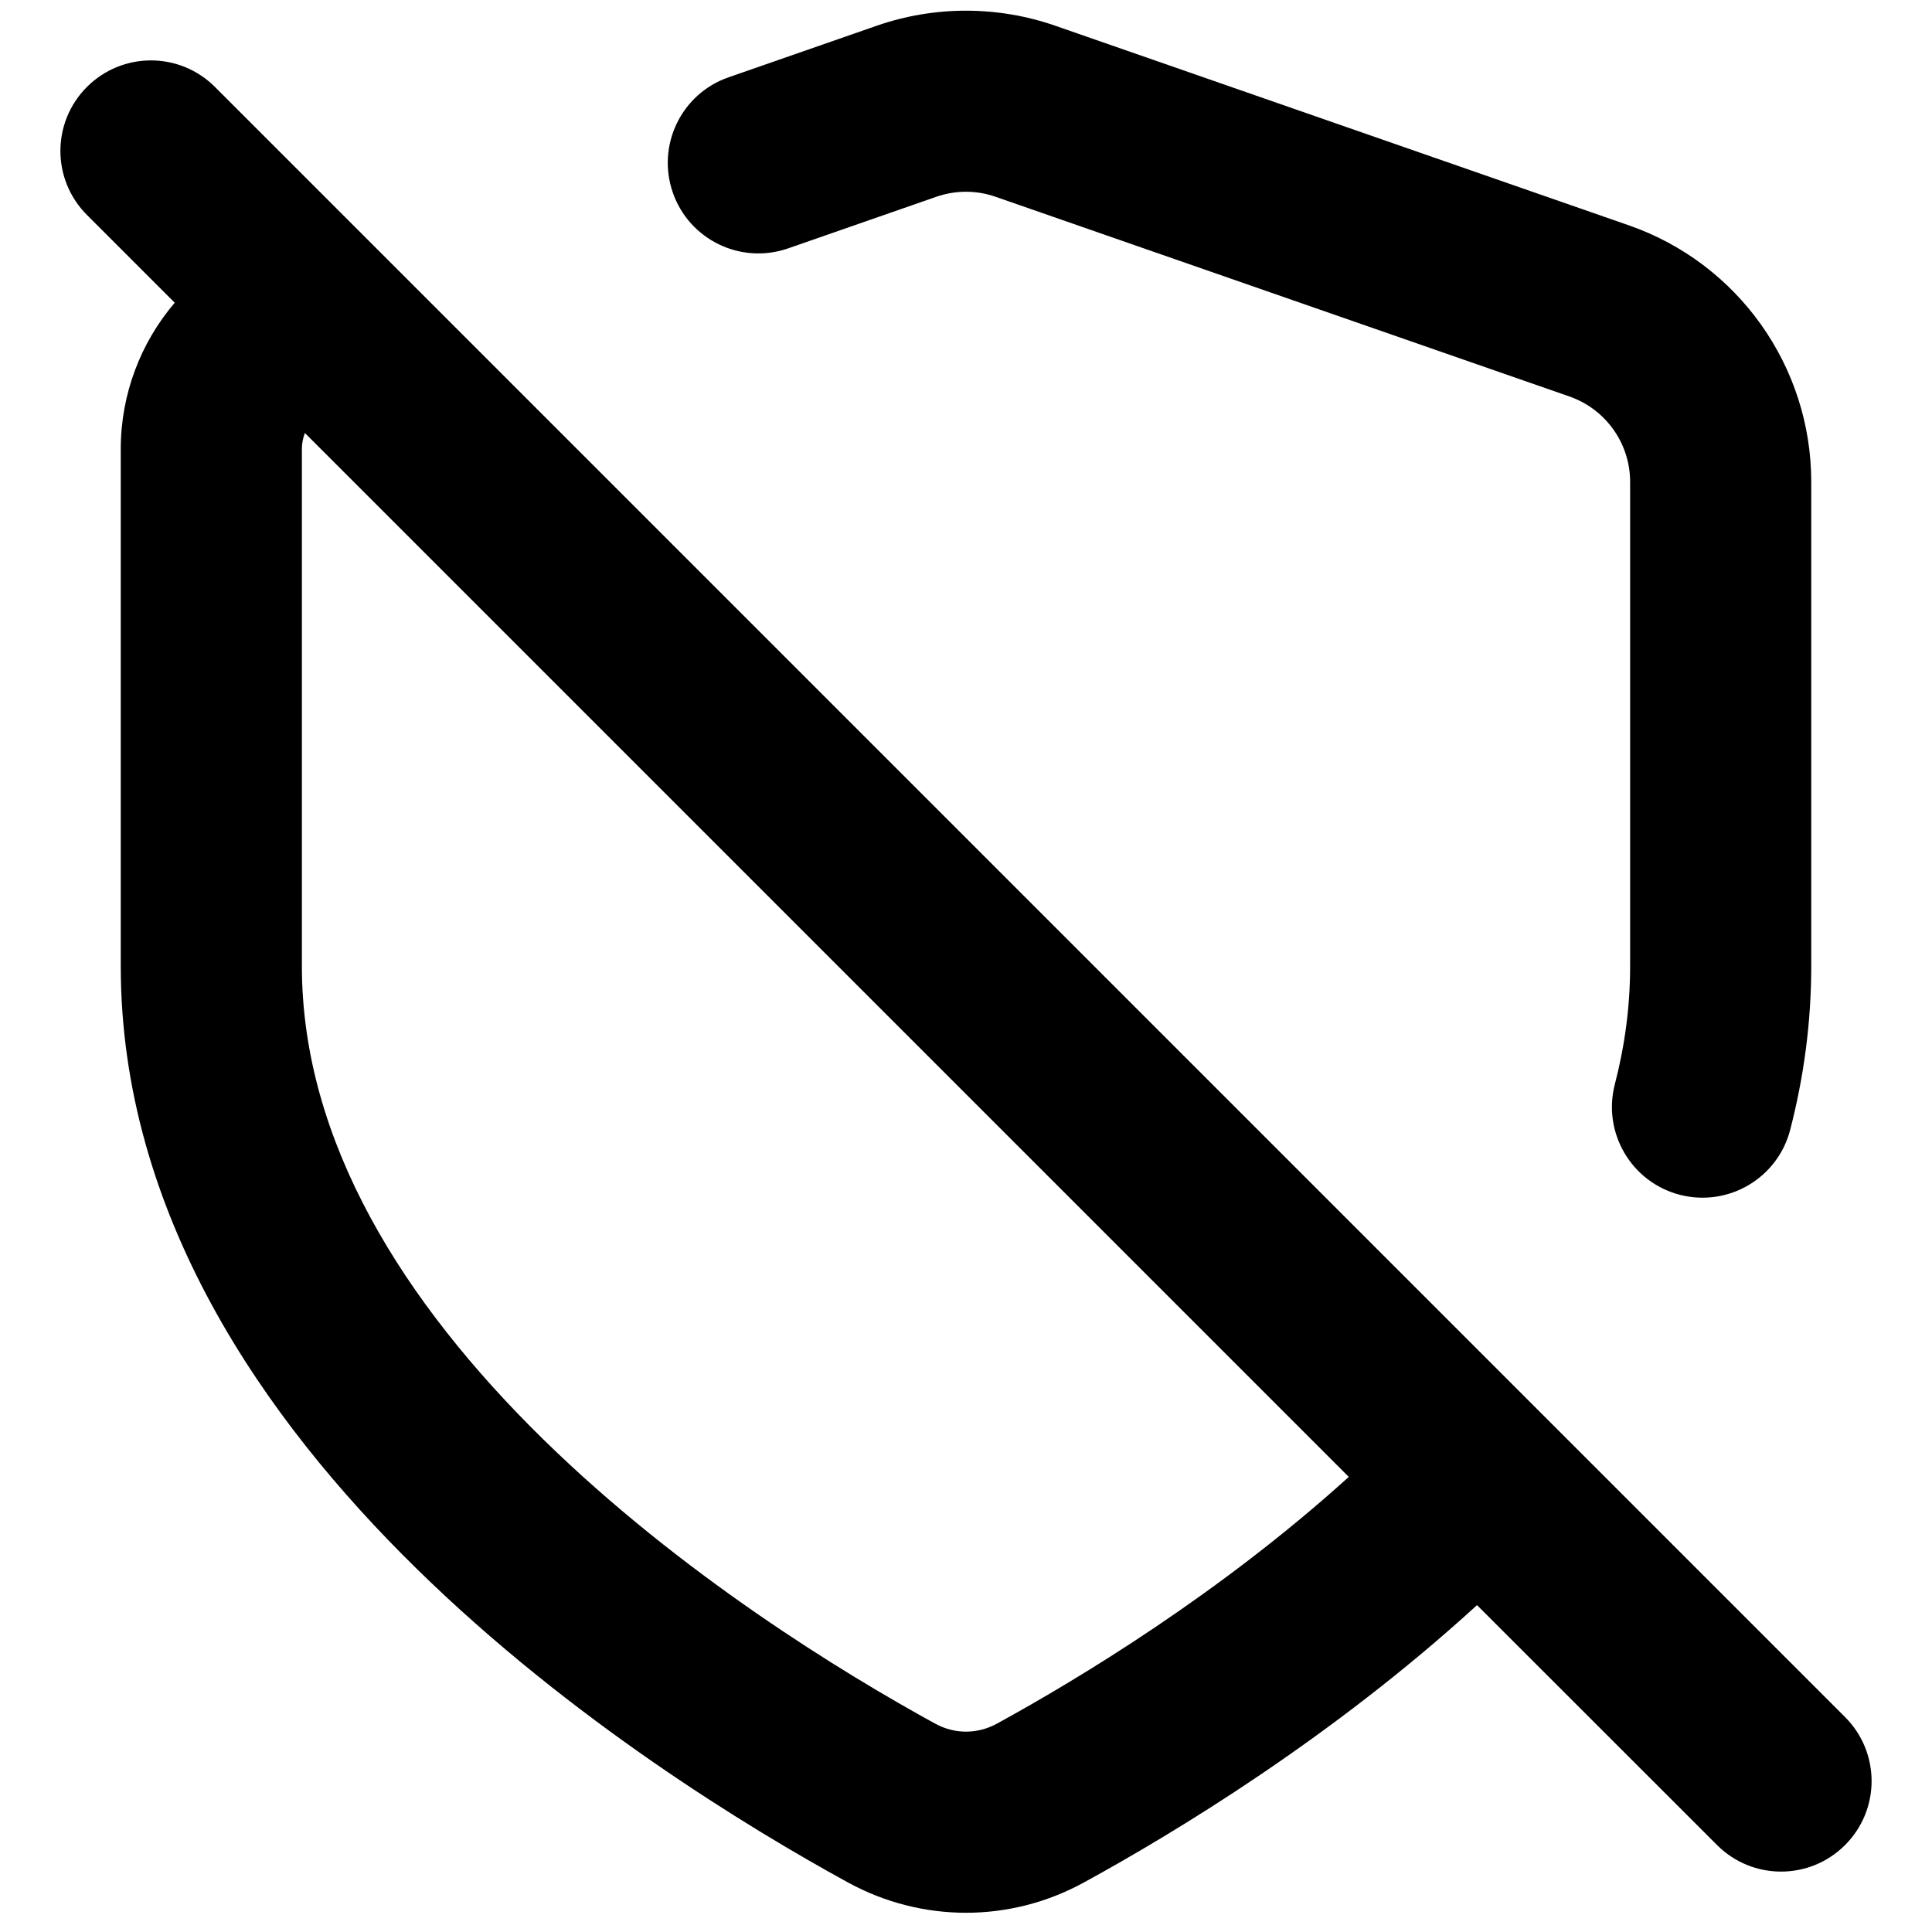 <svg width="16" height="16" viewBox="0 0 16 16" fill="none" xmlns="http://www.w3.org/2000/svg">
<g id="size=16">
<g id="Path">
<path d="M8.739 0.213C8.261 0.047 7.739 0.047 7.261 0.213L6.034 0.64C5.642 0.776 5.436 1.204 5.572 1.595C5.708 1.986 6.135 2.193 6.527 2.057L7.753 1.63C7.913 1.574 8.087 1.574 8.246 1.63L12.996 3.283C13.298 3.388 13.5 3.672 13.5 3.991V8C13.5 8.335 13.456 8.662 13.373 8.981C13.27 9.382 13.511 9.791 13.912 9.895C14.314 9.998 14.723 9.757 14.826 9.355C14.938 8.922 15 8.469 15 8V3.991C15 3.034 14.394 2.181 13.489 1.866L8.739 0.213Z" fill="#000001"/>
<path fill-rule="evenodd" clip-rule="evenodd" d="M1.447 2.507L0.72 1.78C0.427 1.487 0.427 1.013 0.72 0.72C1.013 0.427 1.487 0.427 1.78 0.72L15.28 14.22C15.573 14.513 15.573 14.987 15.28 15.28C14.987 15.573 14.513 15.573 14.22 15.28L12.232 13.293C11.031 14.391 9.727 15.179 8.978 15.589C8.368 15.924 7.636 15.925 7.023 15.59C6.207 15.143 4.732 14.248 3.451 12.992C2.181 11.748 1 10.049 1 8V3.719C1 3.264 1.165 2.838 1.447 2.507ZM2.525 3.586C2.509 3.627 2.5 3.673 2.5 3.719V8C2.5 9.456 3.347 10.791 4.5 11.921C5.642 13.039 6.983 13.857 7.744 14.274C7.906 14.363 8.094 14.363 8.257 14.274C8.947 13.896 10.111 13.19 11.17 12.231L2.525 3.586Z" fill="#000001"/>
</g>
</g>
</svg>
